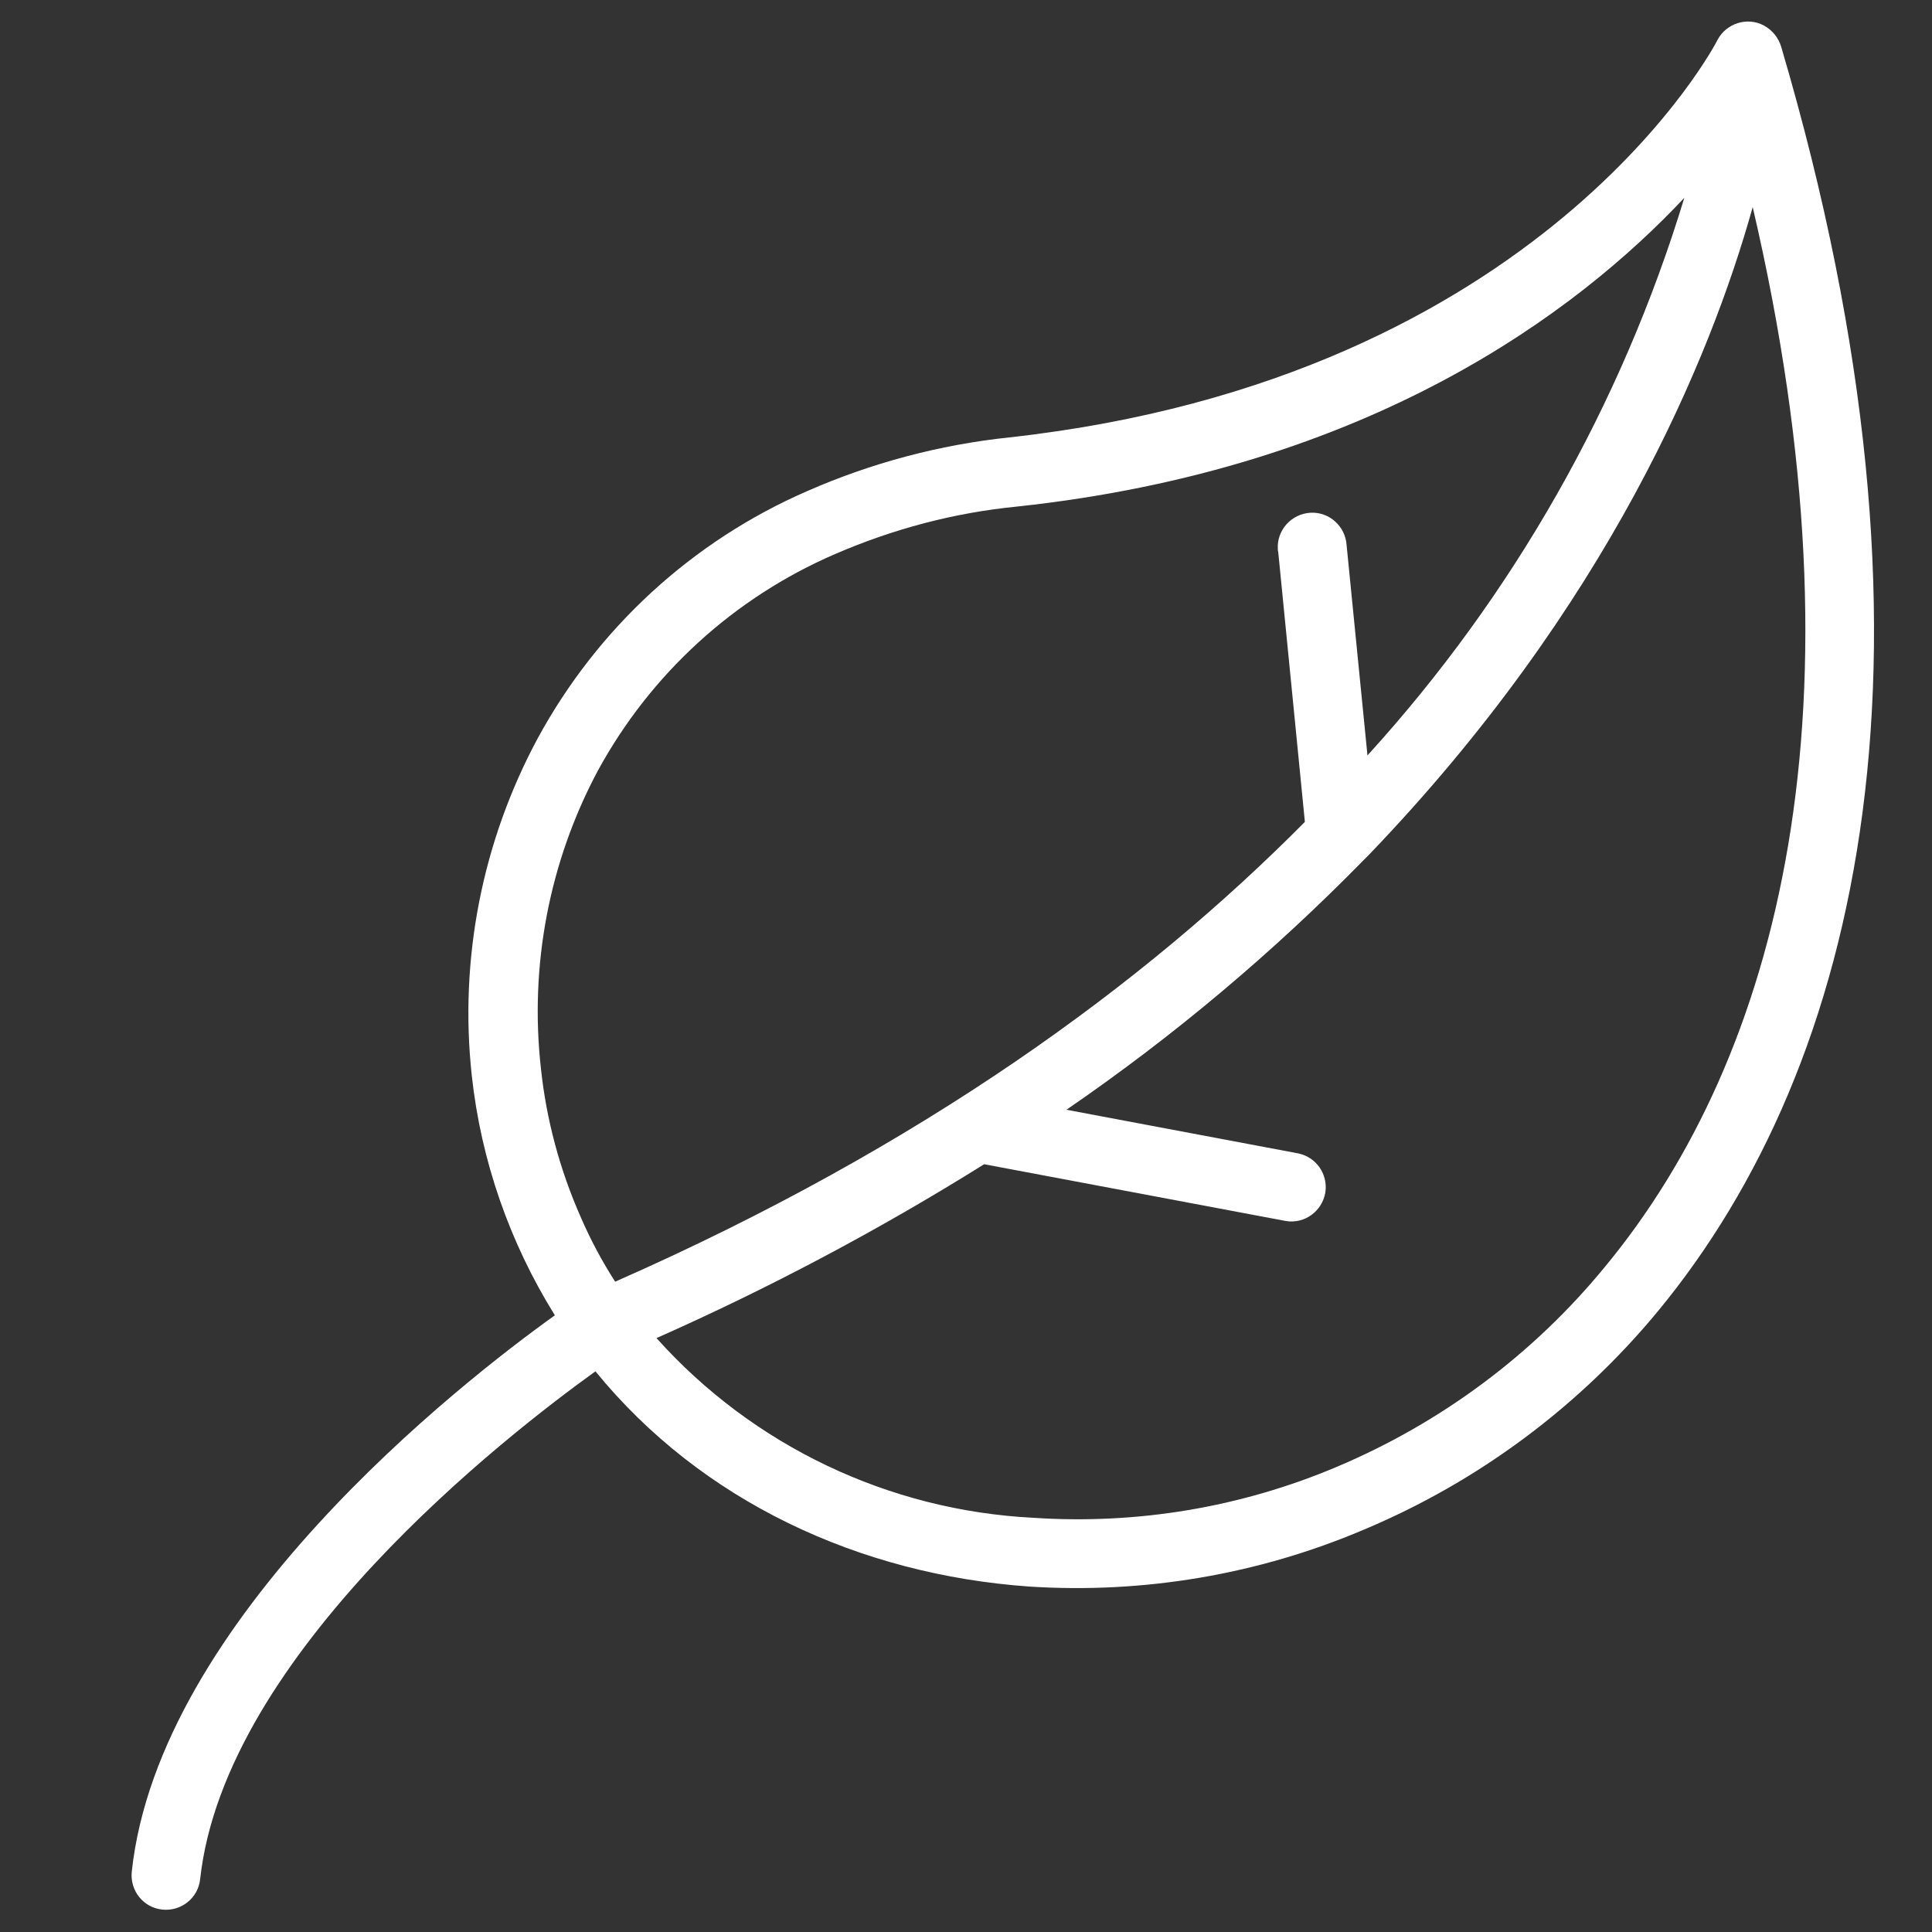 <?xml version="1.0" encoding="utf-8"?>
<!-- Generator: Adobe Illustrator 22.1.0, SVG Export Plug-In . SVG Version: 6.00 Build 0)  -->
<svg version="1.1" id="Layer_1" xmlns="http://www.w3.org/2000/svg" xmlns:xlink="http://www.w3.org/1999/xlink" x="0px" y="0px"
	 viewBox="0 0 500 500" style="enable-background:new 0 0 500 500;" xml:space="preserve">
<rect x="0" y="0" width="500" height="500" fill="#333333" stroke="none"/>
<style type="text/css">
	.st0{fill:#FFFFFF;}
</style>
<g>
	<g>
		<g>
			<path class="st0" d="M461,12.2c-0.7-2.4-2.3-4.4-4.5-5.6l0,0c-4.3-2.3-9.7-0.6-12,3.7c0,0,0,0,0,0c0,0.2-45,87.6-183.3,102.9
				c-18,1.9-35.7,6.6-52.3,13.9c-29.7,12.9-54.2,35.4-69.7,63.9c-14.4,26.7-20.4,57.2-17.1,87.4c2.4,22,9.8,43.2,21.5,62
				c-24.6,17.6-102.5,78.6-109.5,144c-0.5,4.9,3,9.3,7.9,9.8c4.9,0.5,9.3-3,9.8-7.9c6.4-58.4,79.5-115,102.3-131.4
				c27.4,33.6,68.3,52.6,112.3,55.7c29.6,1.9,59.2-3.1,86.5-14.7c29.6-12.4,55.8-31.9,76.2-56.6C481.8,275.4,506.9,168,461,12.2z
				 M159.2,331.7L159.2,331.7c-3.4-5.3-6.4-10.9-8.9-16.7c-5.4-12.2-8.9-25.2-10.3-38.4c-3-26.6,2.1-53.5,14.7-77.1
				c13.6-25,35.2-44.8,61.4-56.1c15-6.5,30.8-10.7,47.1-12.3c91.3-9.8,145-50.4,172.7-79.9c-16.3,53.6-44.3,102.9-82,144.3
				l-5.4-54.4c-0.3-4.9-4.5-8.7-9.4-8.4c-4.9,0.3-8.7,4.5-8.4,9.4c0,0.2,0,0.5,0.1,0.7l6.9,69.9
				C296.3,254.5,238.9,296.6,159.2,331.7z M415.4,327.8L415.4,327.8c-18.6,22.7-42.4,40.4-69.4,51.8c-24.8,10.5-51.7,15-78.6,13.2
				c-37.4-1.9-72.5-18.6-97.5-46.5c29.3-13,57.6-28,84.8-45l78.1,14.7c4.9,0.8,9.4-2.6,10.2-7.4c0.7-4.7-2.3-9.1-7-10.1l-60-11.3
				c27.7-19,53.5-40.7,77-64.7c0.4-0.4,0.8-0.8,1.2-1.2c62-64.5,88.4-128.4,99.4-167.7C483.8,183,460.6,273.1,415.4,327.8z"/>
		</g>
	</g>
</g>
</svg>
